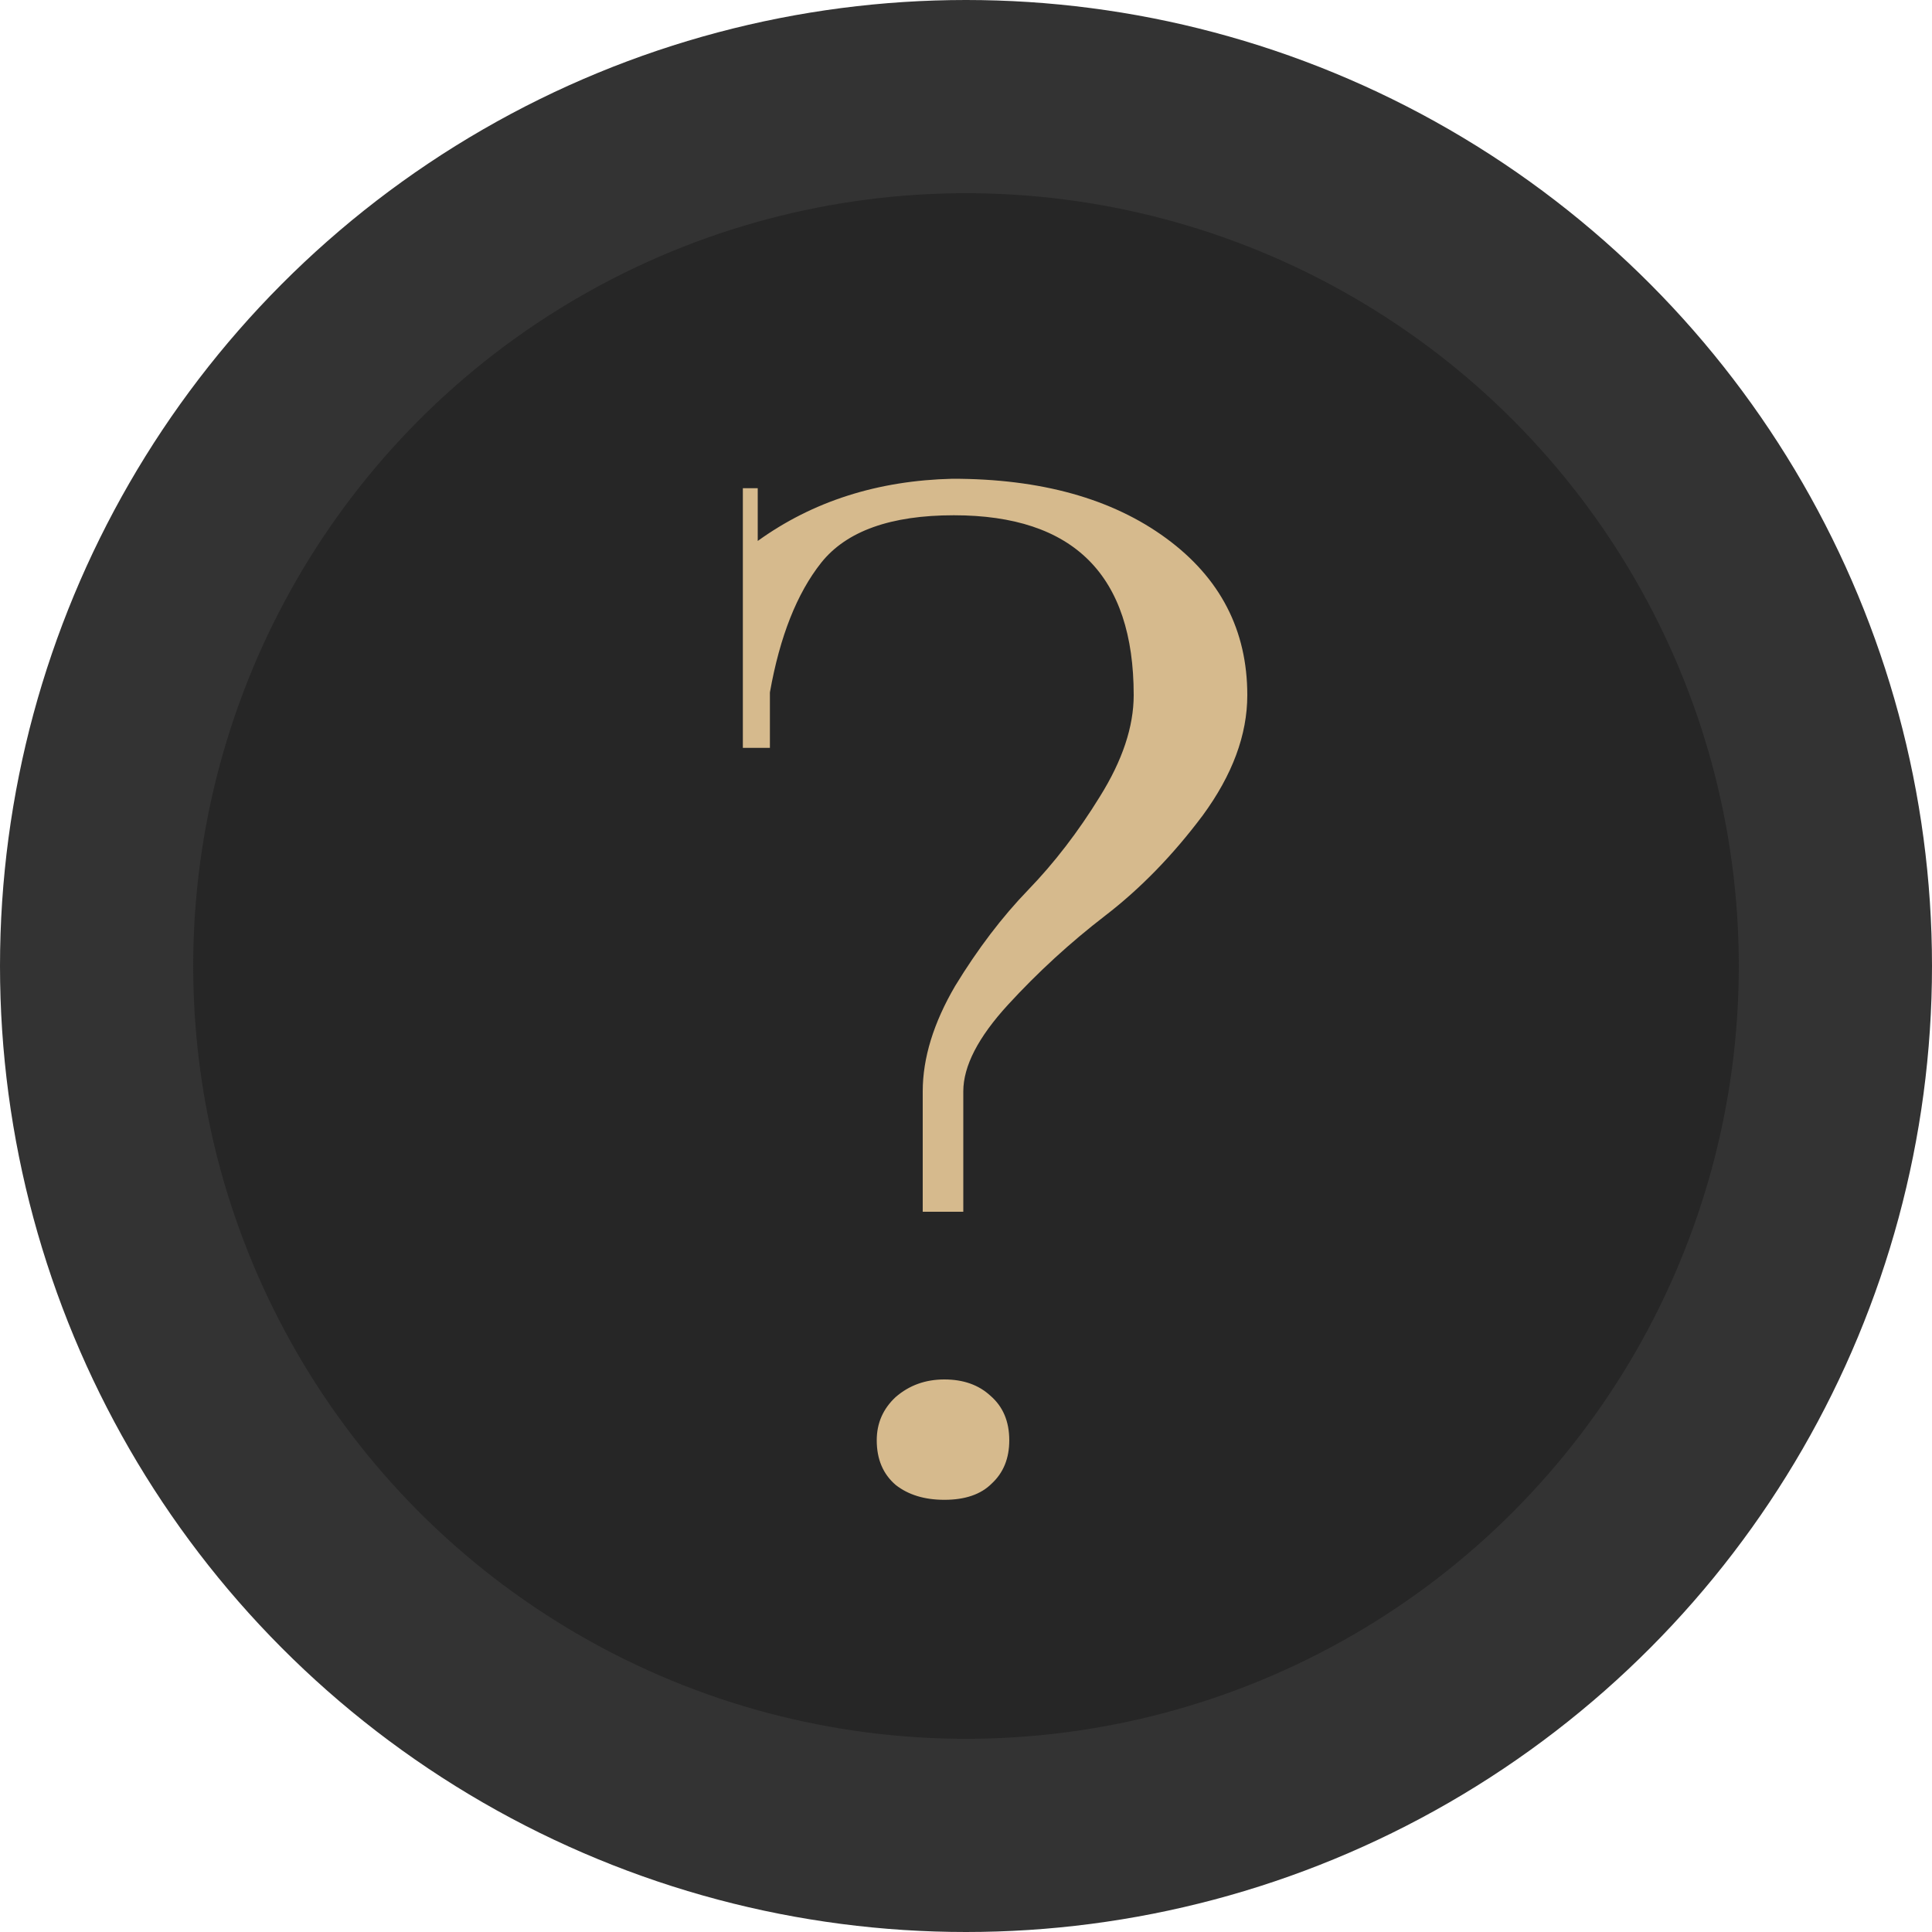 <svg width="100" height="100" viewBox="0 0 100 100" fill="none" xmlns="http://www.w3.org/2000/svg">
<circle cx="50" cy="50" r="45" fill="#262626" stroke="#333333" stroke-width="10"/>
<path d="M46.36 72.31C47.06 71.703 47.9 71.4 48.88 71.4C49.86 71.4 50.653 71.68 51.26 72.24C51.913 72.8 52.24 73.57 52.24 74.55C52.24 75.483 51.937 76.23 51.33 76.79C50.77 77.35 49.953 77.63 48.88 77.63C47.853 77.63 47.013 77.373 46.36 76.86C45.707 76.3 45.38 75.53 45.38 74.55C45.38 73.663 45.707 72.917 46.36 72.31ZM39.85 38.71H38.45V25.27H39.22V28C42.067 25.947 45.427 24.873 49.3 24.78C53.873 24.78 57.56 25.807 60.36 27.86C63.16 29.913 64.56 32.62 64.56 35.98C64.56 38.033 63.79 40.11 62.25 42.21C60.71 44.263 59.03 45.99 57.21 47.39C55.39 48.79 53.71 50.33 52.17 52.01C50.63 53.69 49.86 55.183 49.86 56.49V62.72H47.76V56.49C47.76 54.763 48.32 52.943 49.44 51.03C50.607 49.117 51.867 47.46 53.22 46.06C54.573 44.66 55.81 43.05 56.93 41.23C58.097 39.363 58.68 37.613 58.68 35.98C58.68 29.773 55.577 26.67 49.37 26.67C46.103 26.67 43.817 27.487 42.51 29.12C41.25 30.707 40.363 32.947 39.85 35.84V38.71Z" fill="#D6BA8D"/>
</svg>
